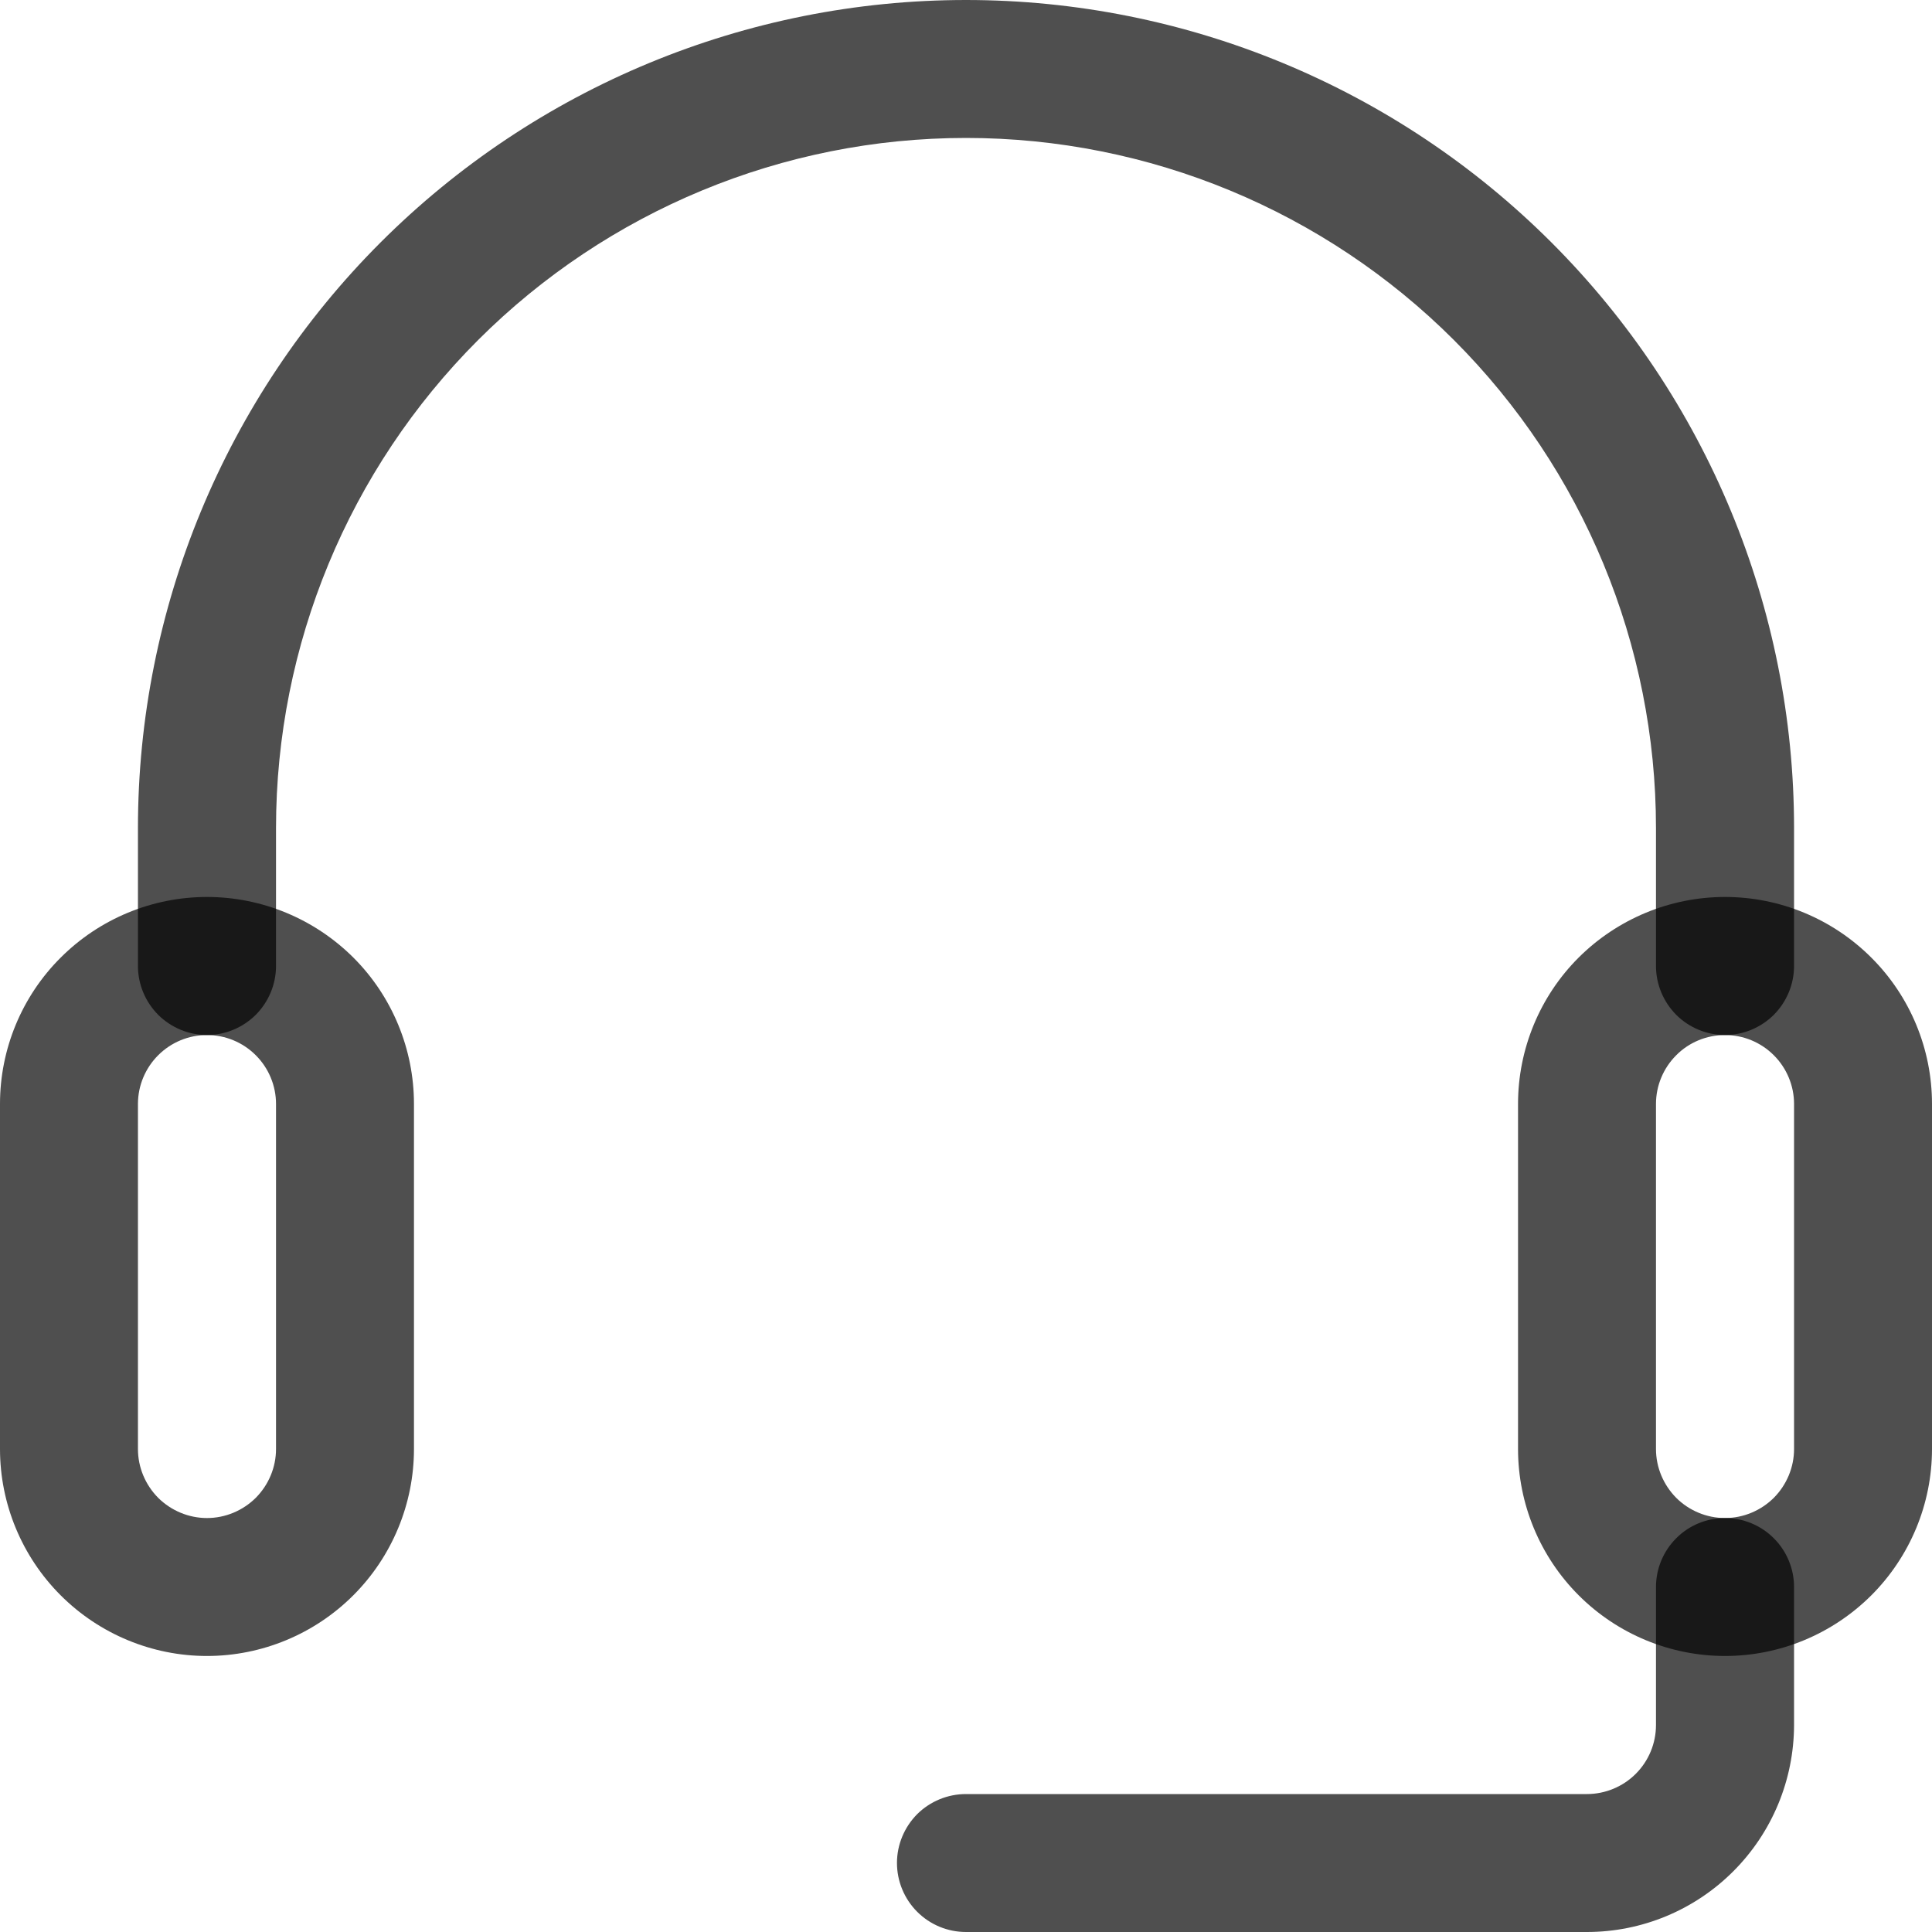 <svg width="15" height="15" viewBox="0 0 15 15" fill="none" xmlns="http://www.w3.org/2000/svg">
<path d="M1.607 12.857C1.181 12.857 0.772 12.687 0.471 12.386C0.17 12.085 0 11.676 0 11.25V8.571C0 8.145 0.169 7.736 0.471 7.435C0.772 7.134 1.181 6.964 1.607 6.964C2.033 6.964 2.442 7.134 2.744 7.435C3.045 7.736 3.214 8.145 3.214 8.571V11.25C3.214 11.676 3.044 12.085 2.743 12.386C2.442 12.687 2.033 12.857 1.607 12.857ZM1.607 8.036C1.465 8.036 1.329 8.092 1.228 8.193C1.128 8.293 1.071 8.429 1.071 8.571V11.25C1.071 11.392 1.128 11.528 1.228 11.629C1.329 11.729 1.465 11.786 1.607 11.786C1.749 11.786 1.885 11.729 1.986 11.629C2.086 11.528 2.143 11.392 2.143 11.25V8.571C2.143 8.429 2.086 8.293 1.986 8.193C1.885 8.092 1.749 8.036 1.607 8.036ZM13.393 12.857C12.967 12.857 12.558 12.687 12.257 12.386C11.956 12.085 11.786 11.676 11.786 11.25V8.571C11.786 8.145 11.955 7.736 12.256 7.435C12.558 7.134 12.967 6.964 13.393 6.964C13.819 6.964 14.228 7.134 14.529 7.435C14.831 7.736 15 8.145 15 8.571V11.25C15 11.676 14.83 12.085 14.529 12.386C14.227 12.687 13.819 12.857 13.393 12.857ZM13.393 8.036C13.251 8.036 13.114 8.092 13.014 8.193C12.914 8.293 12.857 8.429 12.857 8.571V11.25C12.857 11.392 12.914 11.528 13.014 11.629C13.114 11.729 13.251 11.786 13.393 11.786C13.535 11.786 13.671 11.729 13.772 11.629C13.872 11.528 13.929 11.392 13.929 11.25V8.571C13.929 8.429 13.872 8.293 13.772 8.193C13.671 8.092 13.535 8.036 13.393 8.036Z" fill="black" fill-opacity="0.69"/>
<path d="M13.393 8.036C13.251 8.036 13.114 7.979 13.014 7.879C12.914 7.778 12.857 7.642 12.857 7.5V6.429C12.857 5.008 12.293 3.645 11.288 2.64C10.283 1.636 8.921 1.071 7.5 1.071C6.079 1.071 4.717 1.636 3.712 2.64C2.707 3.645 2.143 5.008 2.143 6.429V7.5C2.143 7.642 2.086 7.778 1.986 7.879C1.885 7.979 1.749 8.036 1.607 8.036C1.465 8.036 1.329 7.979 1.228 7.879C1.128 7.778 1.071 7.642 1.071 7.5V6.429C1.071 4.724 1.749 3.088 2.954 1.883C4.16 0.677 5.795 0 7.5 0C9.205 0 10.84 0.677 12.046 1.883C13.251 3.088 13.929 4.724 13.929 6.429V7.5C13.929 7.642 13.872 7.778 13.772 7.879C13.671 7.979 13.535 8.036 13.393 8.036ZM12.321 15H7.5C7.358 15 7.222 14.944 7.121 14.843C7.021 14.743 6.964 14.606 6.964 14.464C6.964 14.322 7.021 14.186 7.121 14.085C7.222 13.985 7.358 13.929 7.5 13.929H12.321C12.463 13.929 12.6 13.872 12.7 13.772C12.801 13.671 12.857 13.535 12.857 13.393V12.321C12.857 12.179 12.914 12.043 13.014 11.943C13.114 11.842 13.251 11.786 13.393 11.786C13.535 11.786 13.671 11.842 13.772 11.943C13.872 12.043 13.929 12.179 13.929 12.321V13.393C13.928 13.819 13.759 14.227 13.457 14.529C13.156 14.83 12.748 15 12.321 15Z" fill="black" fill-opacity="0.69"/>
</svg>
